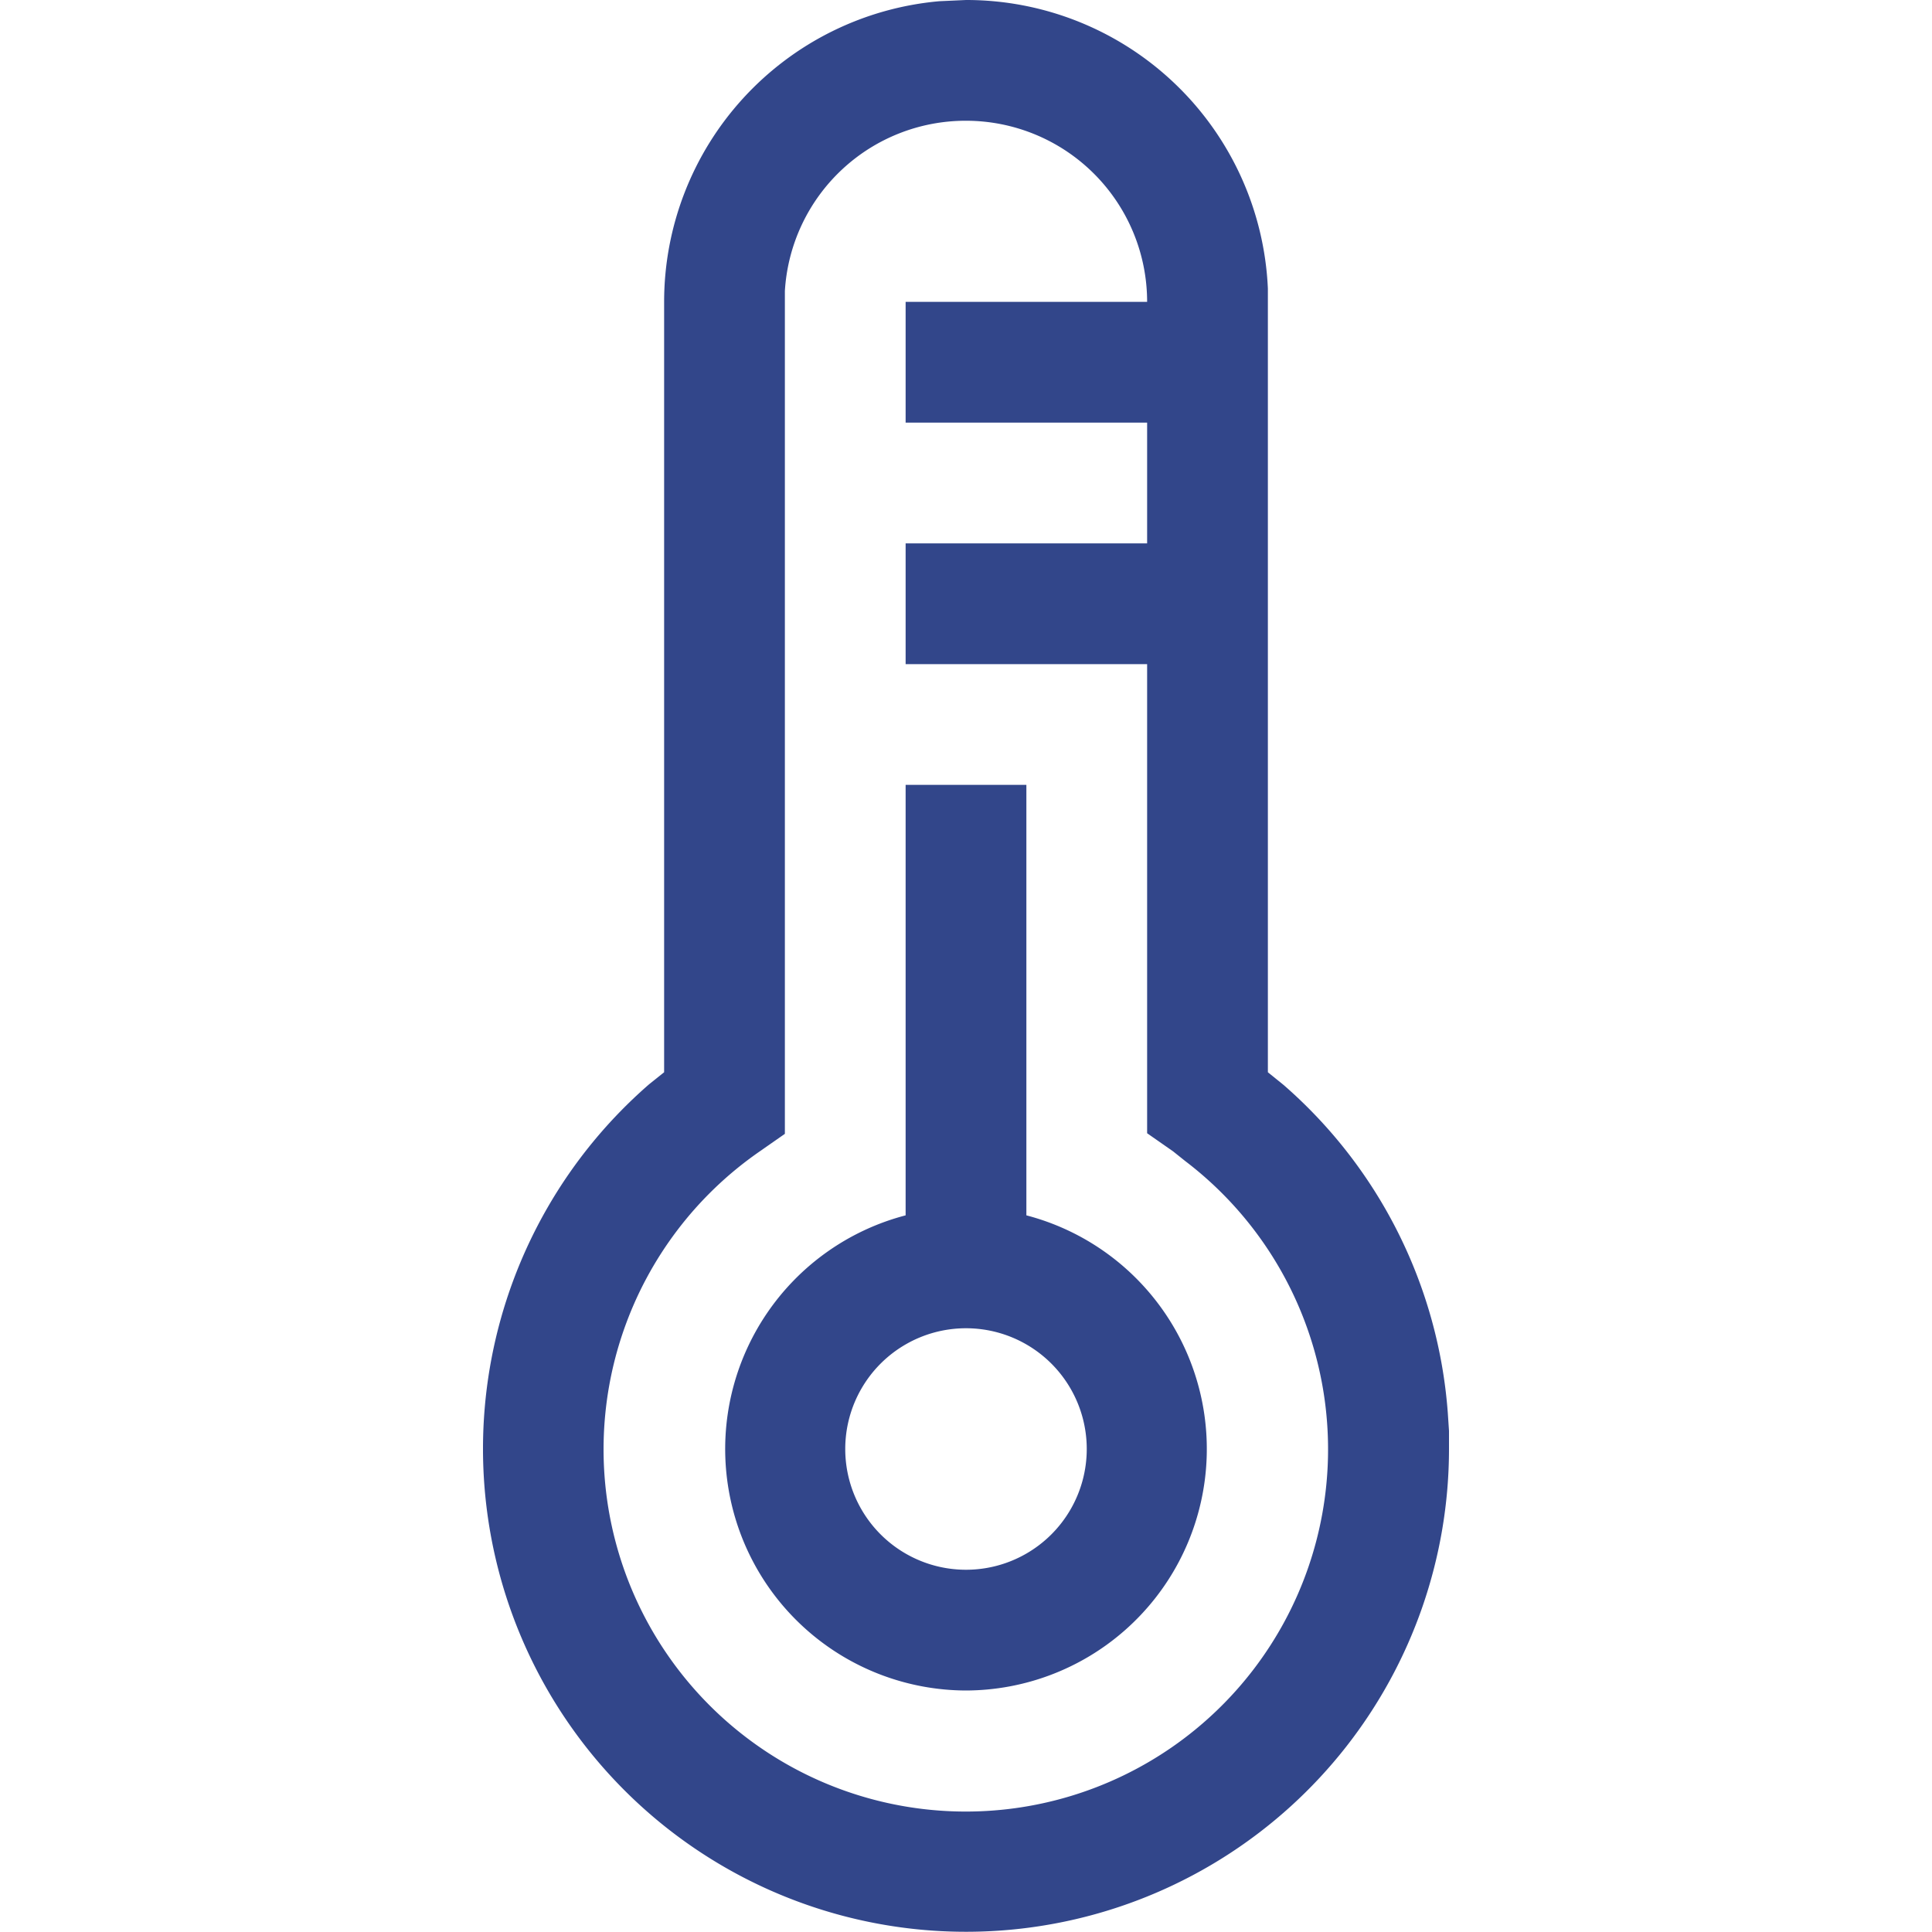 <svg xmlns="http://www.w3.org/2000/svg" viewBox="0 0 32 32" fill="#32468a">
    <path d="M16 0a5 5 0 0 1 5 4.78v12.98l.26.21a7.98 7.98 0 0 1 2.72 5.43l.02.3v.3a8 8 0 1 1-13.25-6.04l.25-.2V5A5 5 0 0 1 15.56.02l.22-.01zm0 2a3 3 0 0 0-3 2.82V18.78l-.43.3a6 6 0 1 0 7.06.15l-.2-.16-.43-.3V11h-4V9h4V7h-4V5h4a3 3 0 0 0-3-3zm1 11v7.13A4 4 0 0 1 16 28a4 4 0 0 1-1-7.87V13zm-1 9a2 2 0 1 0 0 4 2 2 0 0 0 0-4z"/>
</svg>
